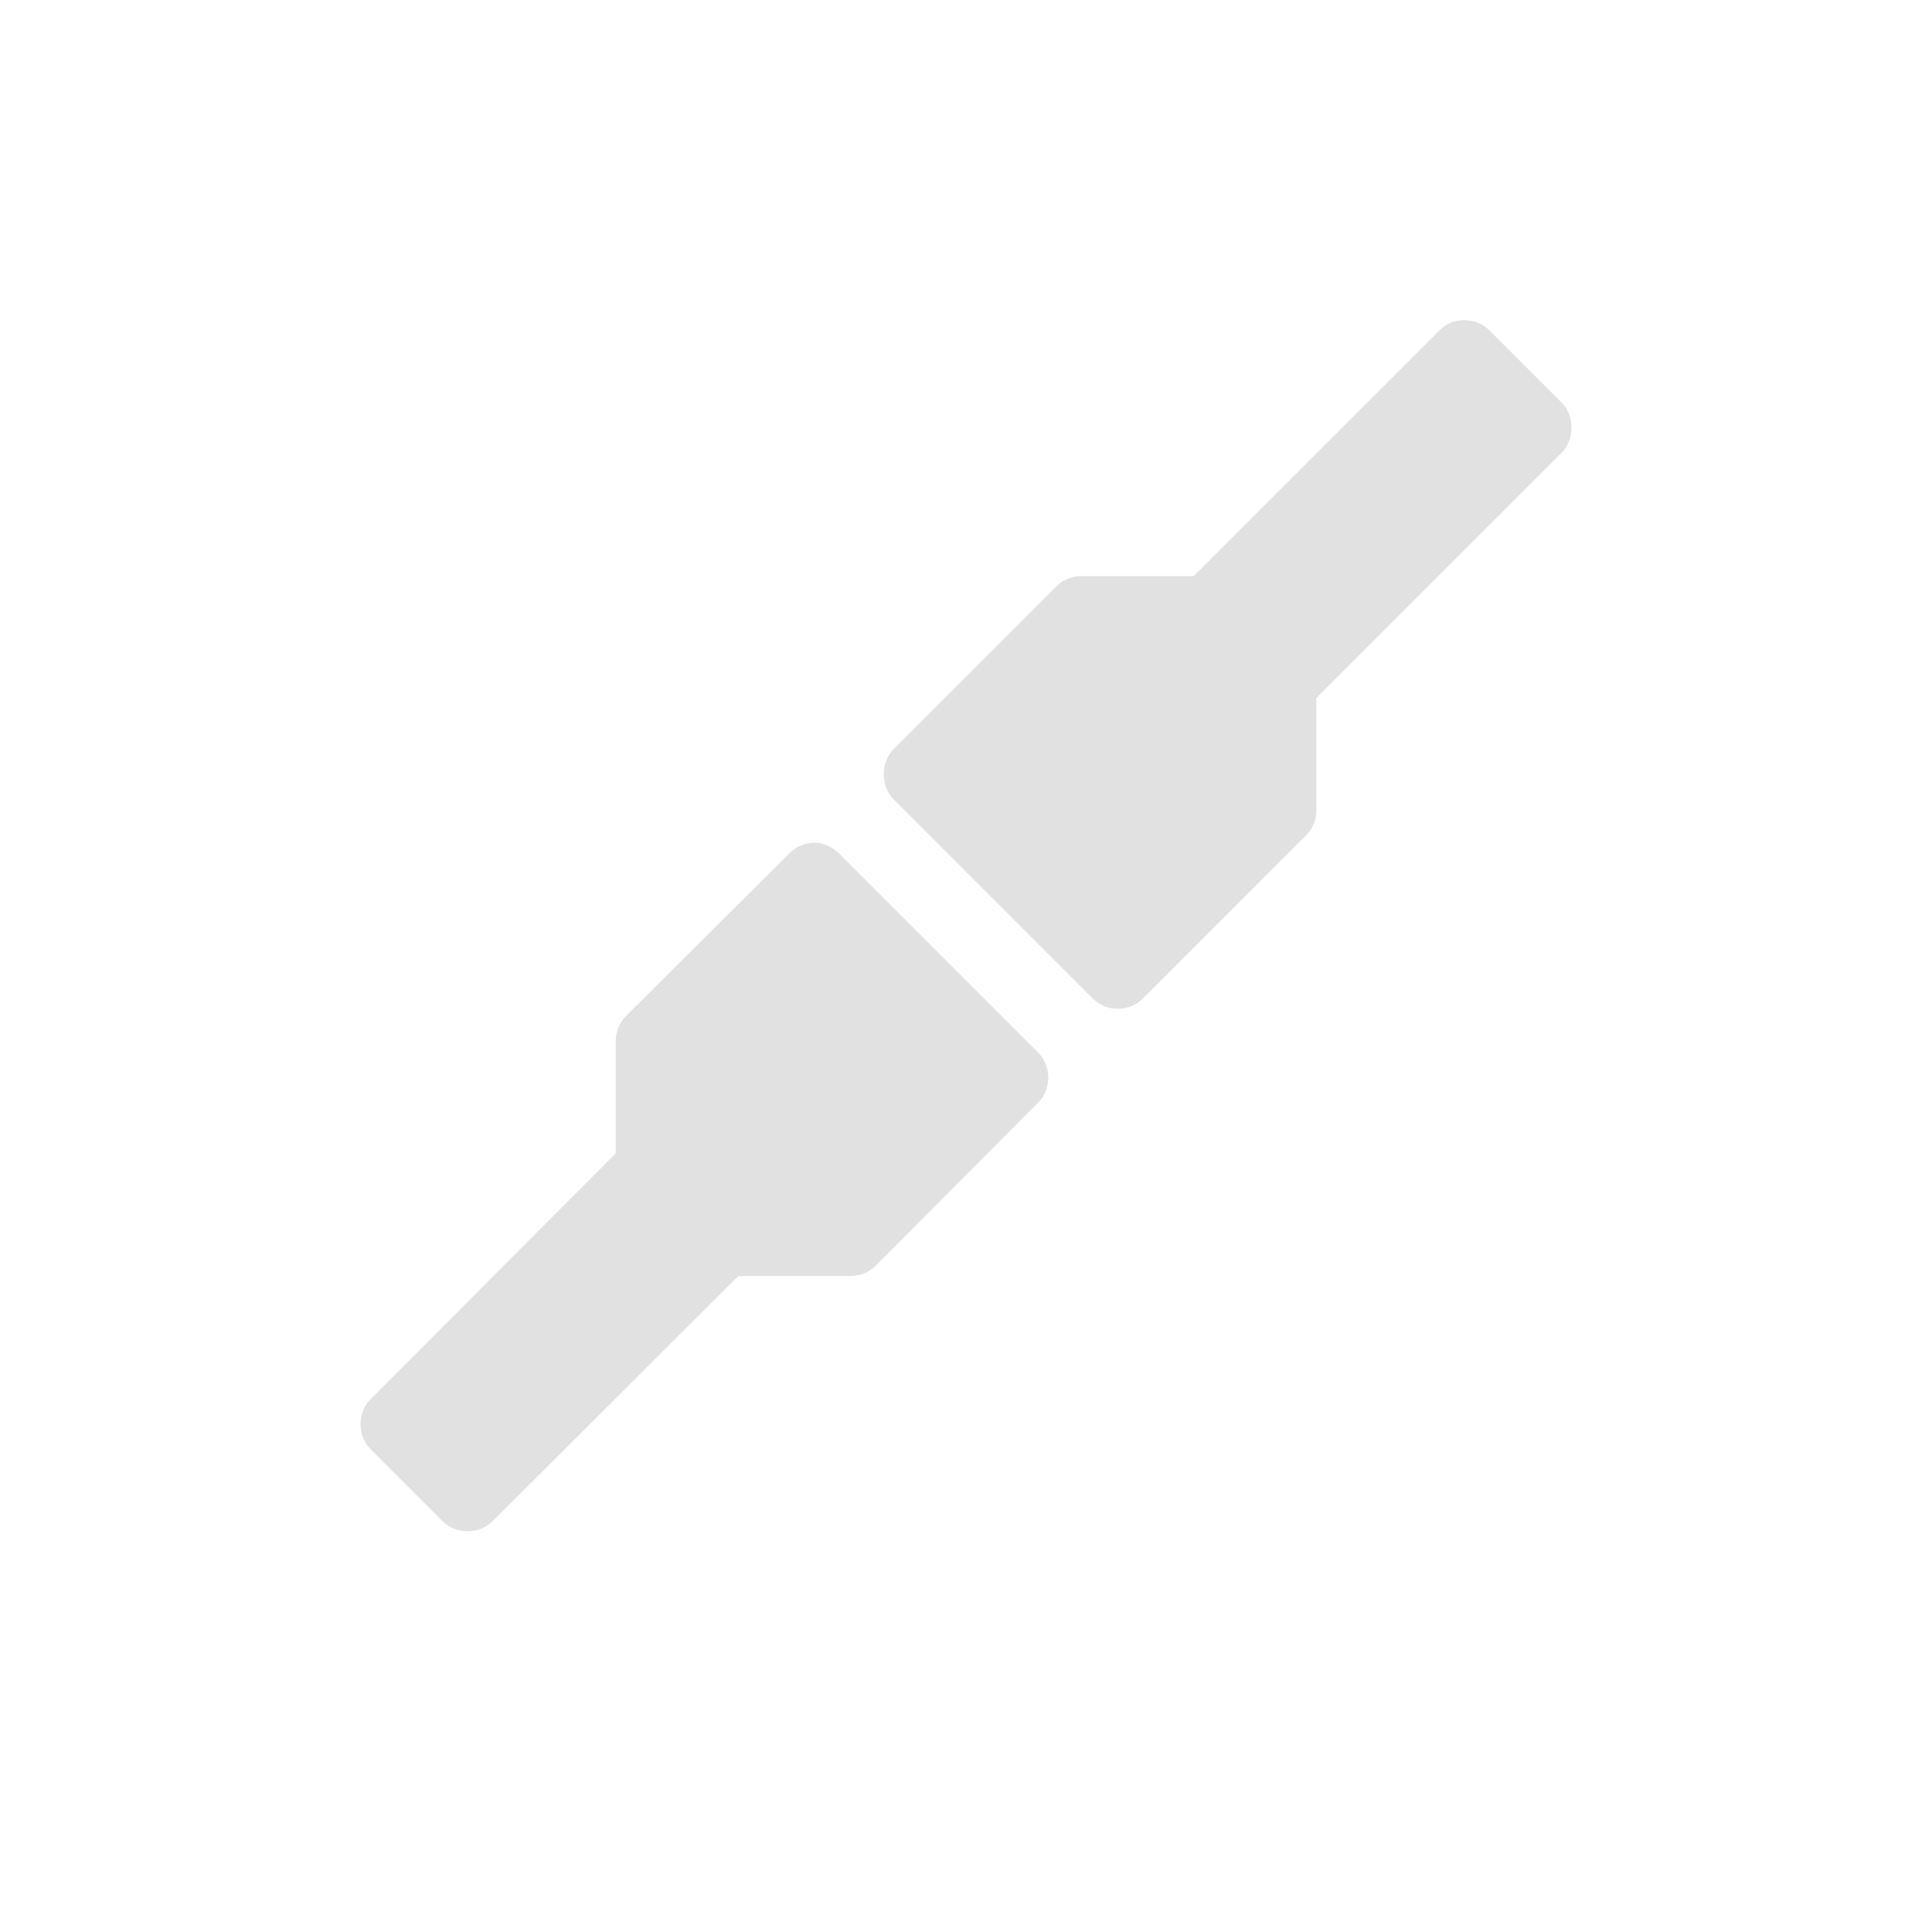 
<svg width="96" height="96" version="1.1" xmlns="http://www.w3.org/2000/svg">
	<path opacity=".45" fill="#bebebe" d="m72.75 15.906c-0.458 0-0.897 0.172-1.219 0.5l-12.219 12.219h-5.562c-0.458-0.004-0.926 0.176-1.25 0.5l-8.094 8.094c-0.657 0.643-0.657 1.856 0 2.5l9.906 9.906c0.331 0.33 0.783 0.511 1.25 0.5 0.449-0.004 0.902-0.183 1.219-0.5l8.125-8.125c0.324-0.324 0.504-0.761 0.5-1.219v-5.593l12.188-12.188c0.657-0.644 0.657-1.856 0-2.5l-3.594-3.594c-0.322-0.328-0.792-0.5-1.25-0.5zm-32.312 25.969c-0.449 0.004-0.902 0.214-1.219 0.531l-8.125 8.094c-0.324 0.324-0.504 0.792-0.5 1.25v5.562l-12.188 12.219c-0.657 0.644-0.657 1.825 0 2.469l3.594 3.594c0.644 0.657 1.825 0.657 2.469 0l12.219-12.188h5.562c0.458 0.004 0.926-0.176 1.25-0.5l8.094-8.125c0.657-0.643 0.657-1.825 0-2.469l-9.906-9.906c-0.331-0.33-0.783-0.542-1.25-0.531z"/>
</svg>
